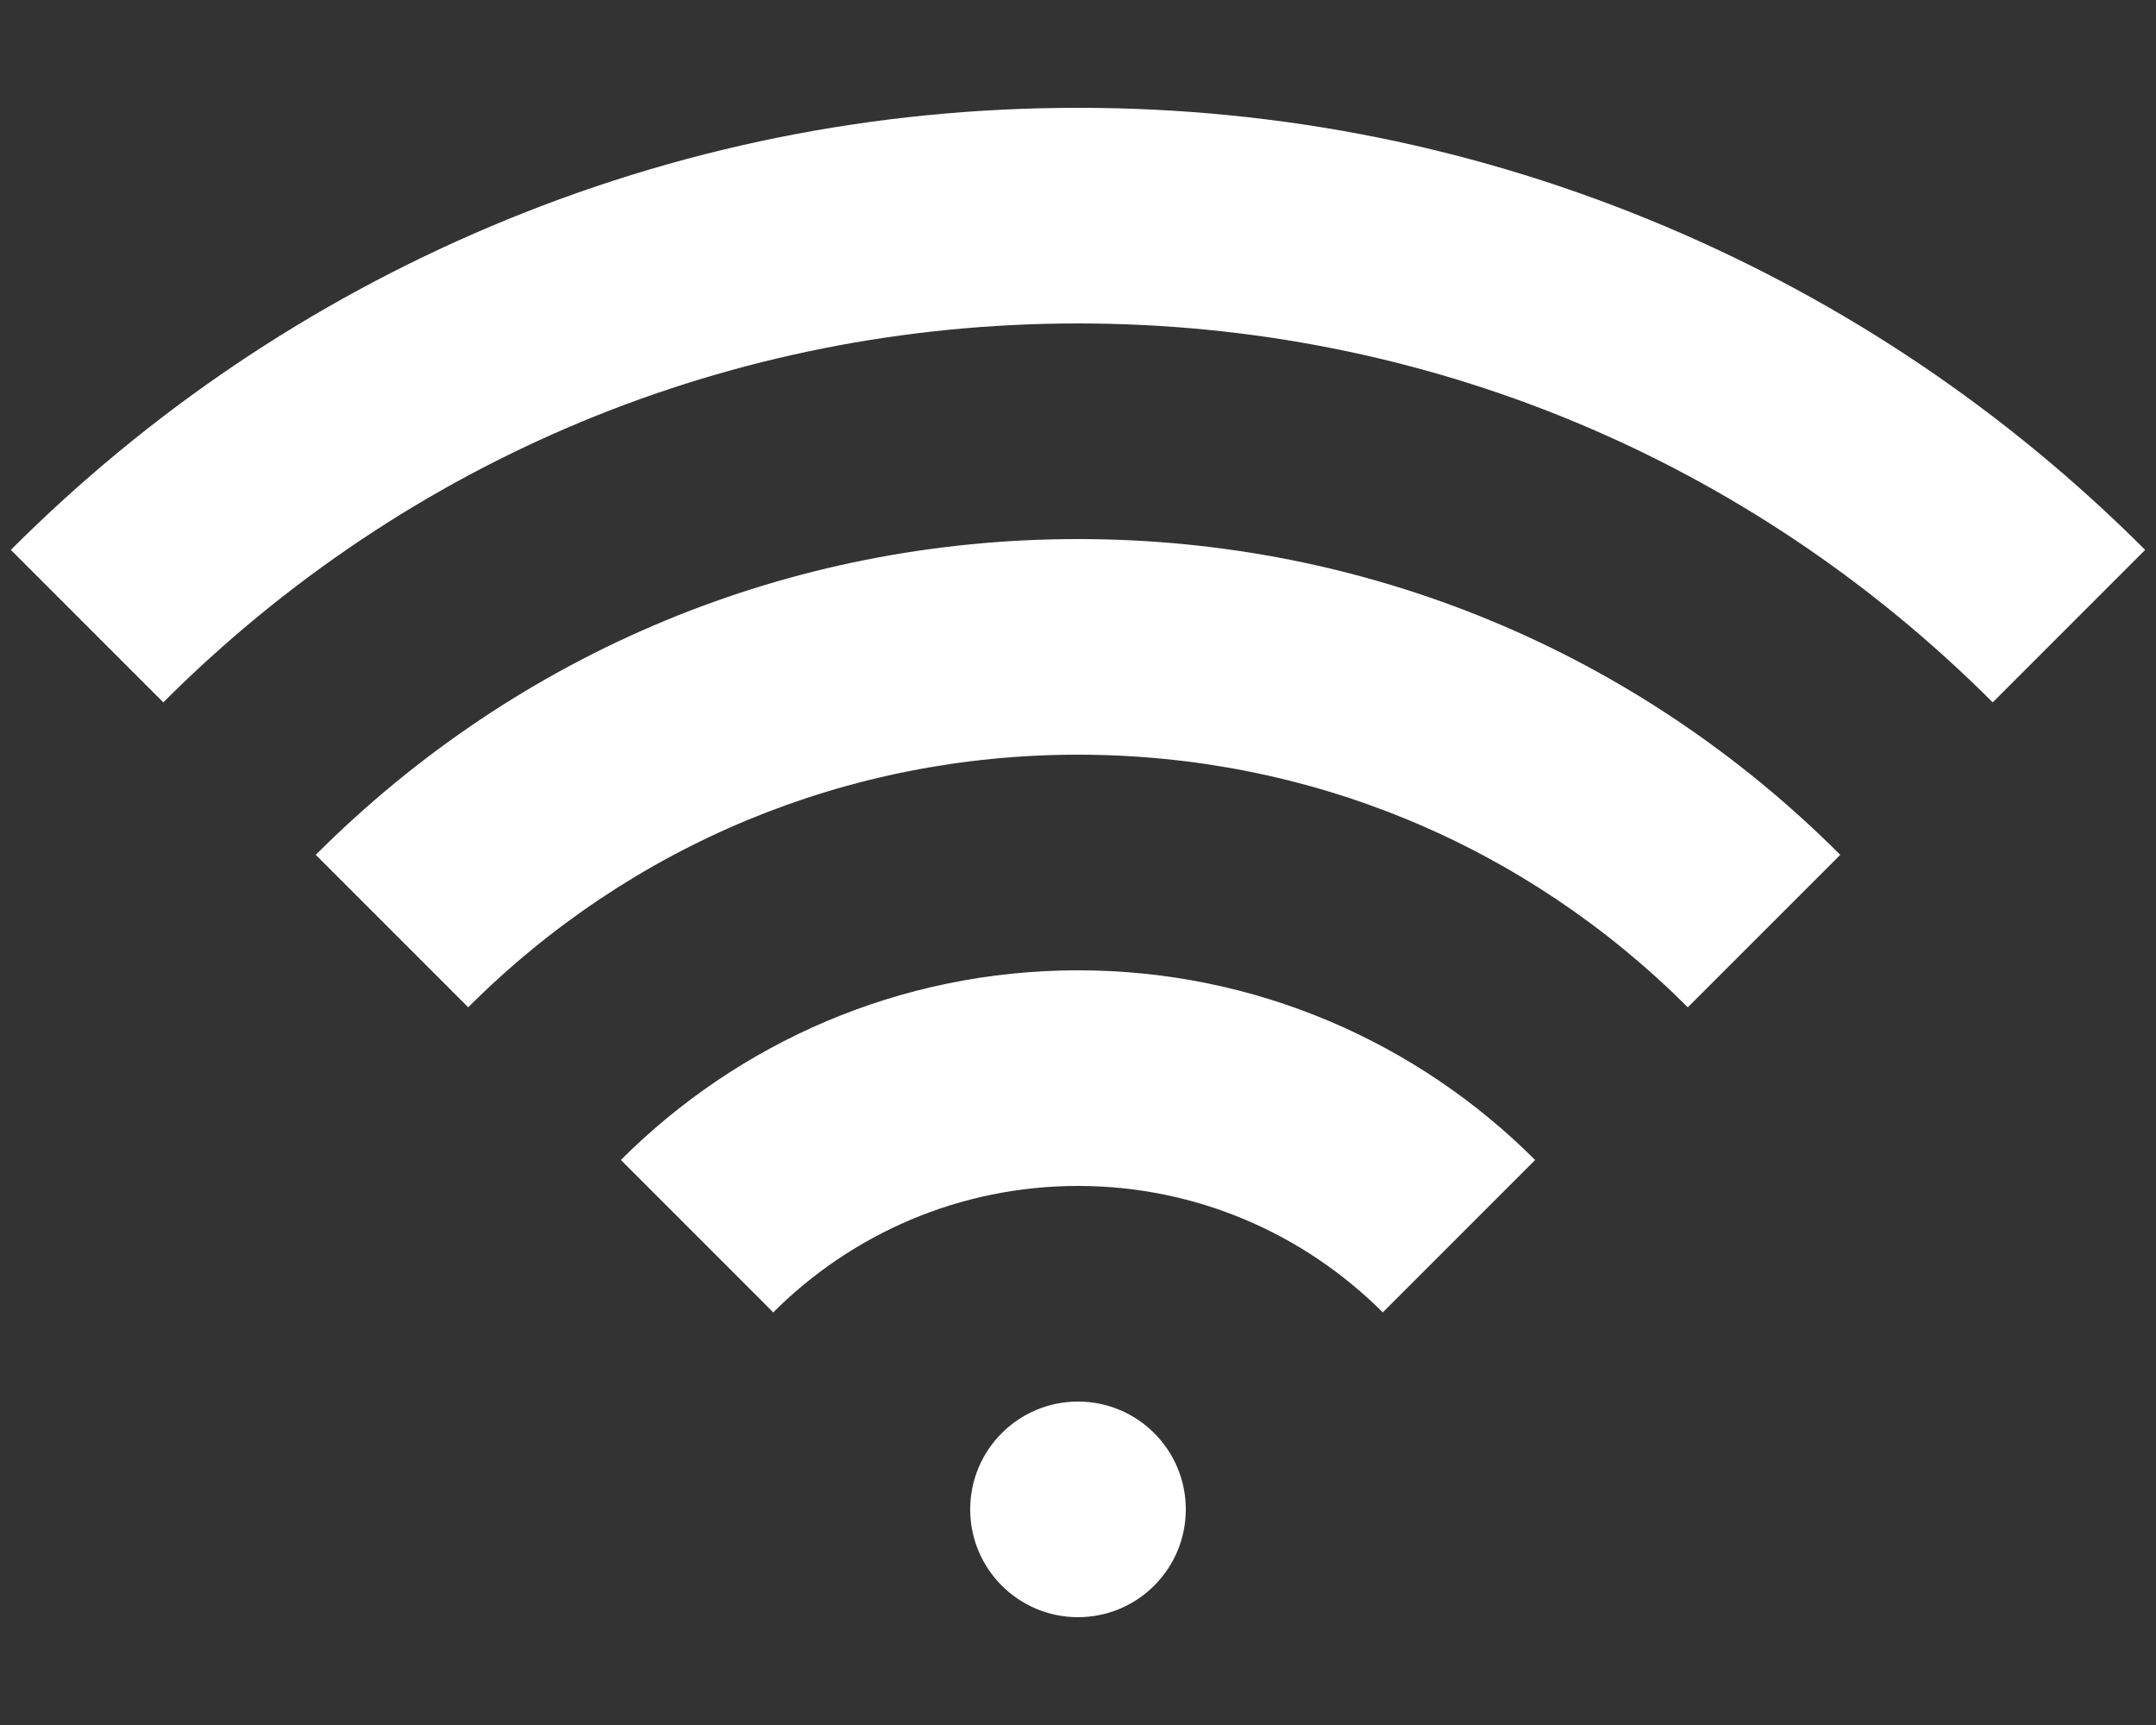 <?xml version="1.0" encoding="UTF-8" standalone="no"?>
<!-- Generated by IcoMoon.io -->

<svg
   xmlns:dc="http://purl.org/dc/elements/1.1/"
   xmlns:cc="http://creativecommons.org/ns#"
   xmlns:rdf="http://www.w3.org/1999/02/22-rdf-syntax-ns#"
   xmlns:svg="http://www.w3.org/2000/svg"
   xmlns="http://www.w3.org/2000/svg"
   xmlns:sodipodi="http://sodipodi.sourceforge.net/DTD/sodipodi-0.dtd"
   xmlns:inkscape="http://www.inkscape.org/namespaces/inkscape"
   version="1.1"
   width="640"
   height="512"
   viewBox="0 0 640 512"
   id="svg2"
   inkscape:version="0.48.4 r9939"
   sodipodi:docname="connection.svg">
  <rect x="0" y="0" width="640" height="512" fill="#333333" stroke="none"/>
  <defs
     id="defs9" />
  <sodipodi:namedview
     pagecolor="#ffffff"
     bordercolor="#666666"
     borderopacity="1"
     objecttolerance="10"
     gridtolerance="10"
     guidetolerance="10"
     inkscape:pageopacity="0"
     inkscape:pageshadow="2"
     inkscape:window-width="640"
     inkscape:window-height="480"
     id="namedview7"
     showgrid="false"
     inkscape:zoom="0.45"
     inkscape:cx="872.22222"
     inkscape:cy="256"
     inkscape:window-x="69"
     inkscape:window-y="34"
     inkscape:window-maximized="0"
     inkscape:current-layer="svg2" />
  <g
     id="icomoon-ignore" />
  <path
     d="M320 288c52.935 0 100.935 21.533 135.701 56.299l-45.234 45.234c-23.177-23.178-55.178-37.533-90.467-37.533s-67.289 14.355-90.467 37.533l-45.234-45.234c34.766-34.766 82.766-56.299 135.701-56.299zM93.726 253.726c60.44-60.44 140.799-93.726 226.274-93.726s165.834 33.286 226.275 93.726l-45.255 45.254c-48.353-48.352-112.64-74.98-181.020-74.98-68.381 0-132.667 26.628-181.019 74.981l-45.255-45.255zM494.392 67.219c53.351 22.566 101.258 54.864 142.391 95.998v0l-45.254 45.254c-72.528-72.528-168.96-112.471-271.529-112.471-102.57 0-199 39.943-271.529 112.471l-45.255-45.255c41.134-41.133 89.041-73.431 142.392-95.997 55.252-23.369 113.926-35.219 174.392-35.219s119.139 11.85 174.392 35.219zM288 448c0-17.673 14.327-32 32-32s32 14.327 32 32c0 17.673-14.327 32-32 32s-32-14.327-32-32z"
     id="path5"
     style="fill:#ffffff" />
</svg>
